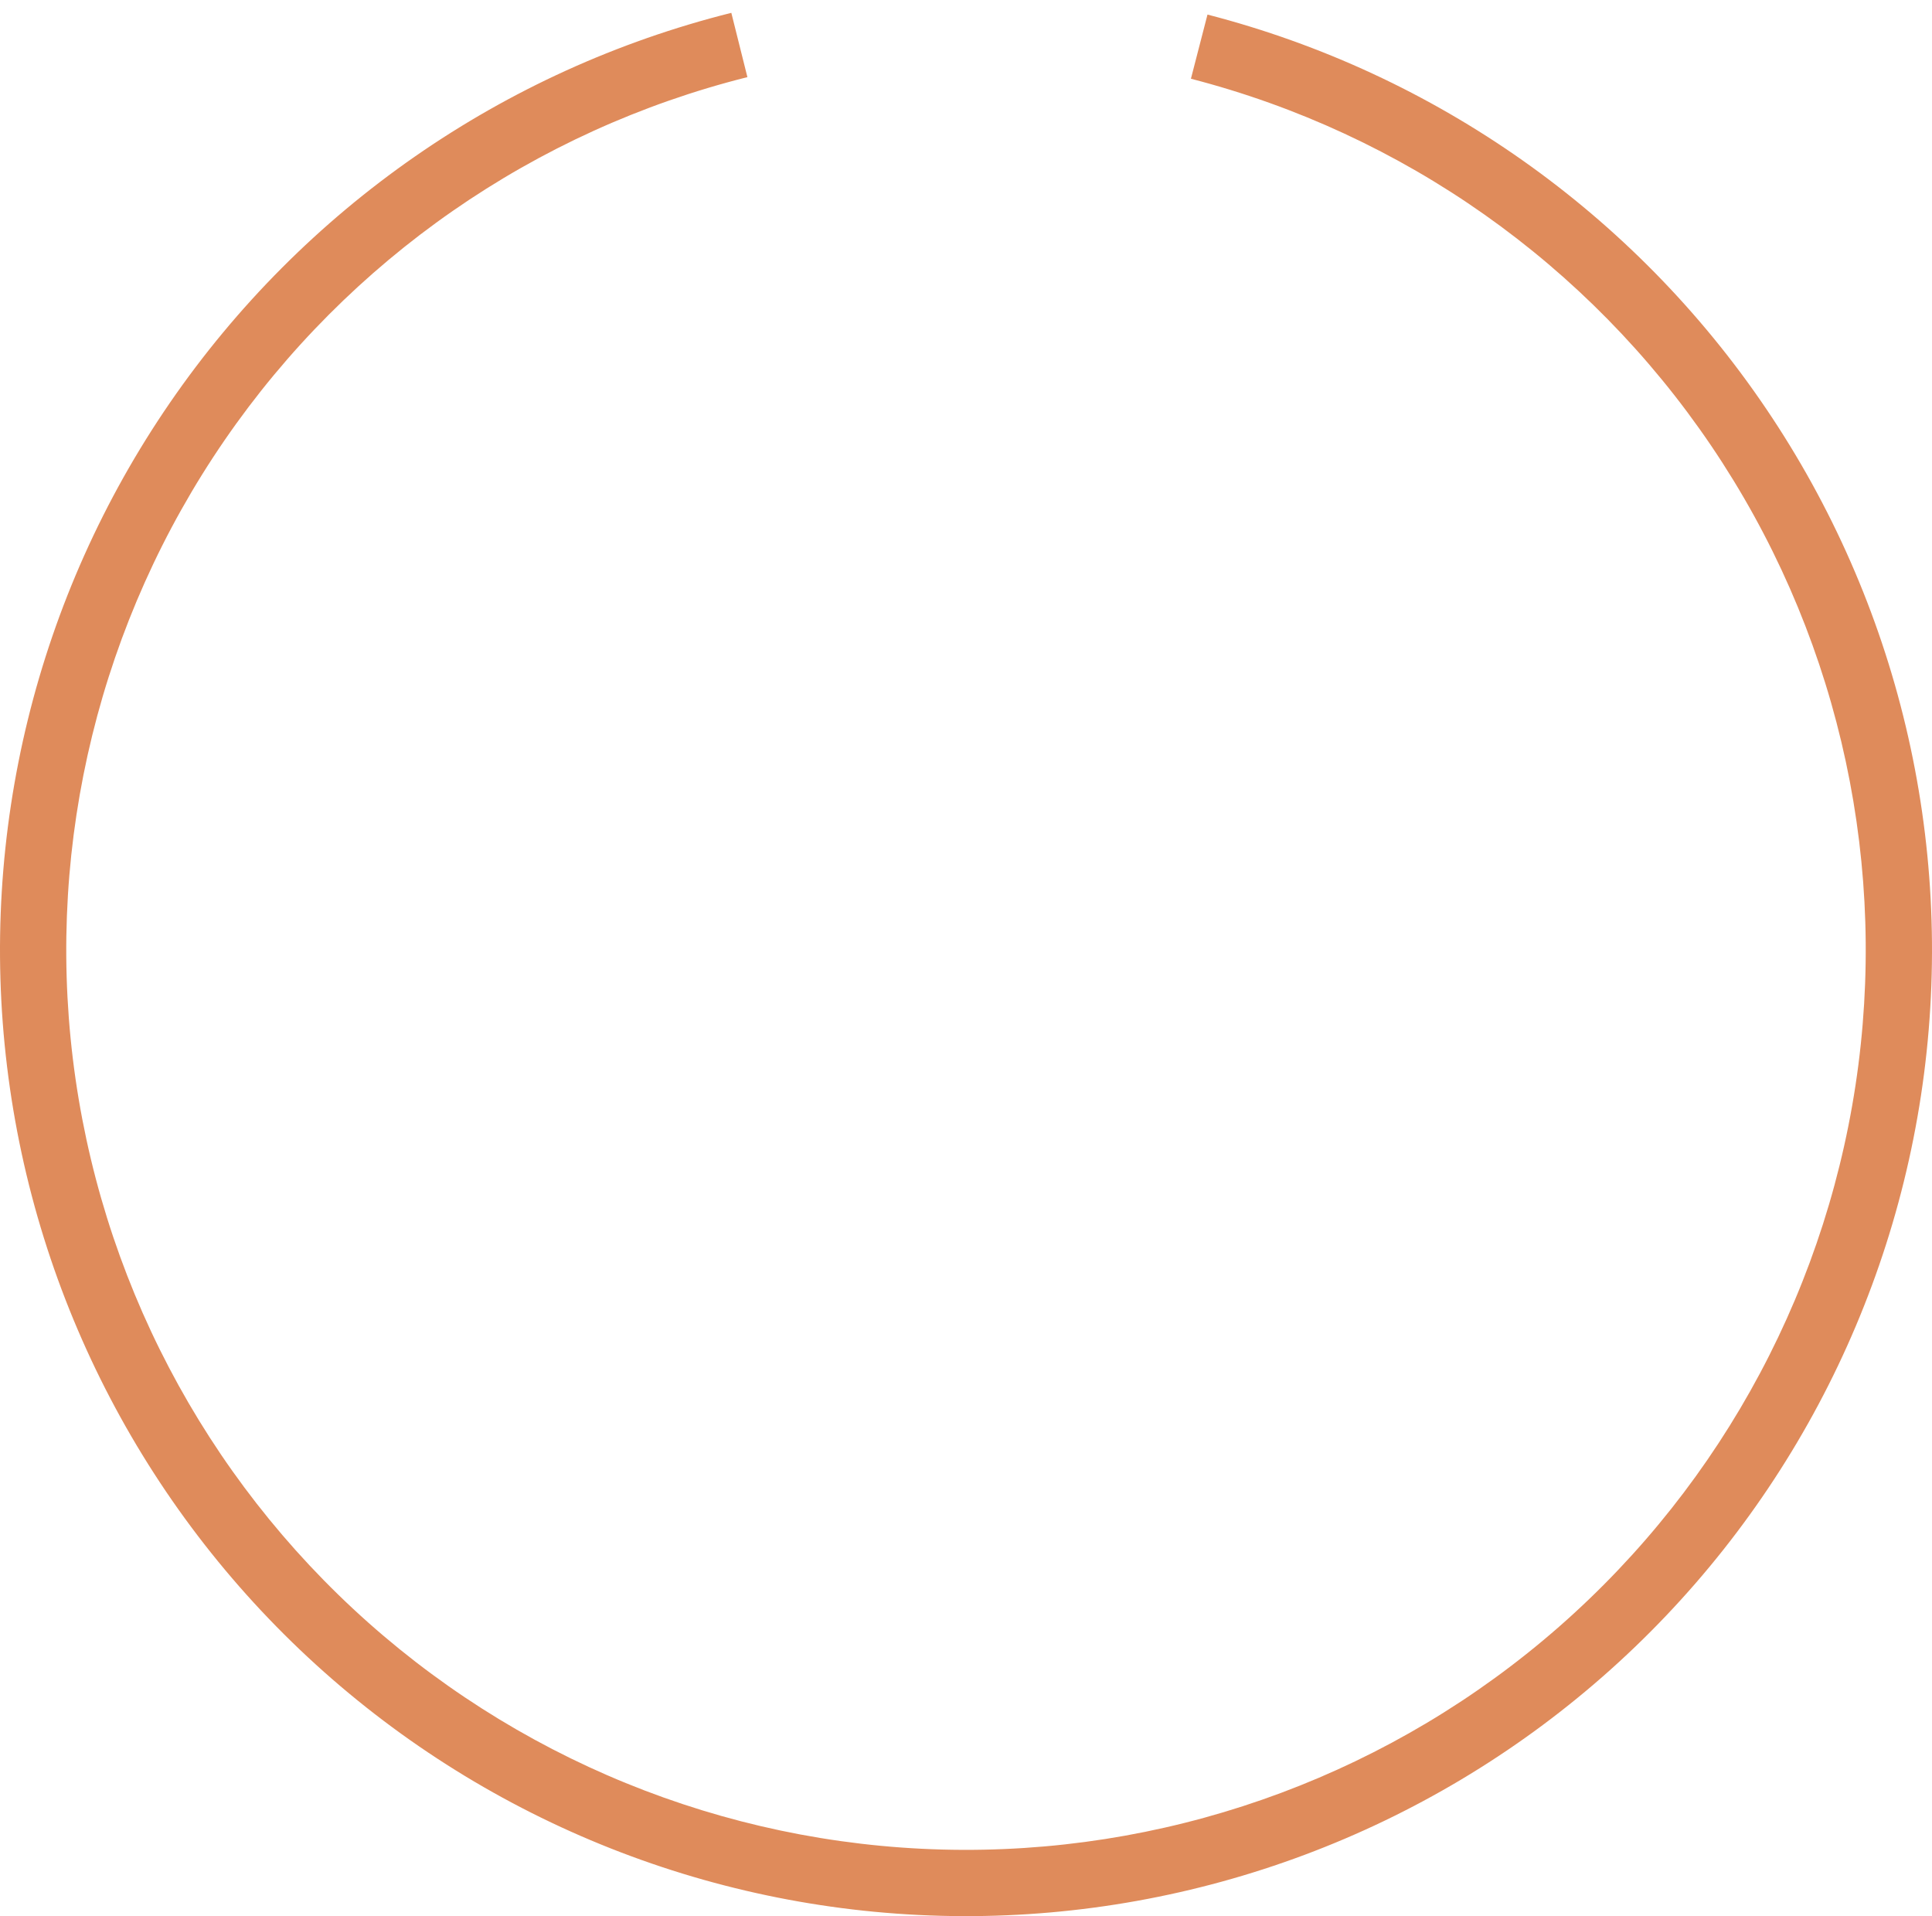 <svg width="120" height="119" viewBox="0 0 120 119" fill="none" xmlns="http://www.w3.org/2000/svg">
<path d="M74.999 0.905C89.157 4.56 101.493 13.26 109.689 25.37C117.885 37.48 121.377 52.165 119.508 66.668C117.639 81.171 110.539 94.492 99.541 104.128C88.543 113.764 74.404 119.053 59.782 119C45.16 118.946 31.06 113.555 20.132 103.839C9.204 94.123 2.201 80.751 0.438 66.235C-1.325 51.719 2.273 37.059 10.557 25.009C18.84 12.96 31.239 4.35 45.424 0.797L46.423 4.79C33.212 8.098 21.663 16.118 13.948 27.341C6.232 38.564 2.881 52.219 4.523 65.739C6.165 79.259 12.689 91.714 22.867 100.764C33.045 109.813 46.177 114.835 59.797 114.884C73.416 114.934 86.585 110.008 96.829 101.033C107.072 92.057 113.686 79.65 115.426 66.142C117.167 52.634 113.915 38.956 106.281 27.677C98.647 16.398 87.157 8.294 73.97 4.89L74.999 0.905Z" fill="#DF8B5B"/>
</svg>
